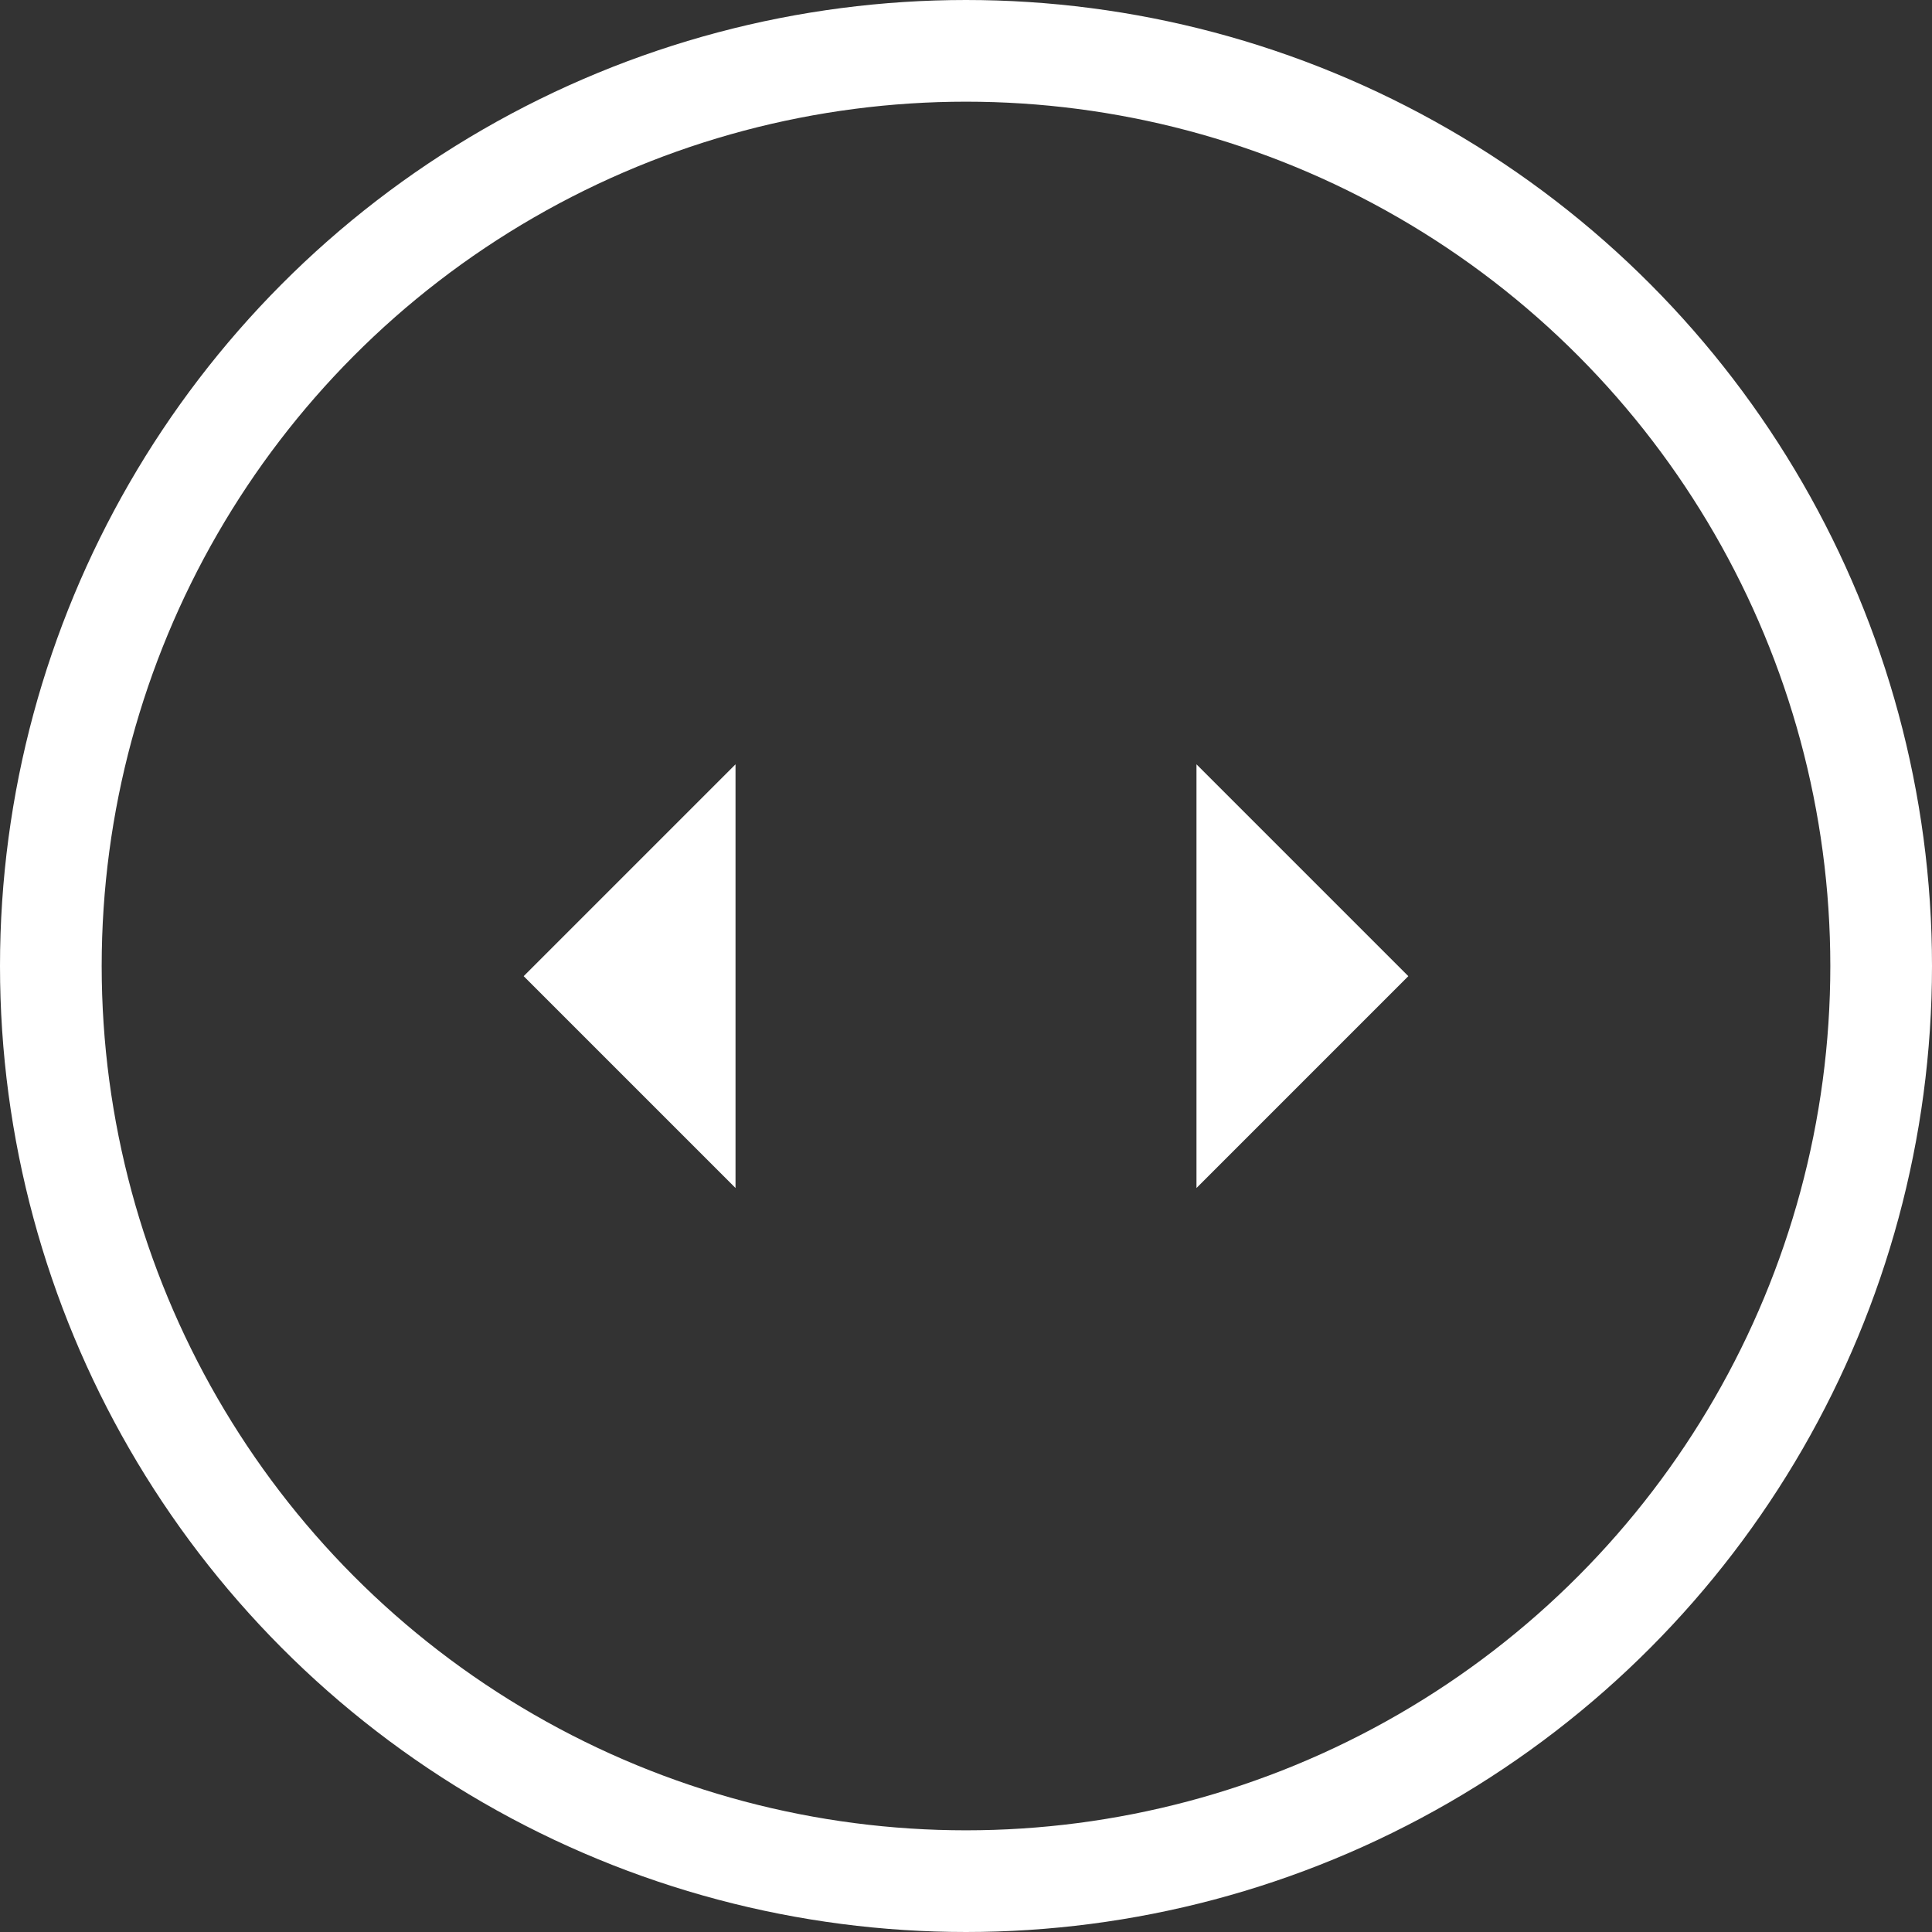 <svg width="95" height="95" viewBox="0 0 95 95" fill="none" xmlns="http://www.w3.org/2000/svg">
<rect x="0" y="0" width="95" height="95" fill="#333333" stroke="none"/>
<circle cx="47.5" cy="47.5" r="45" stroke="white" stroke-width="5"/>
<path d="M58.833 58.417L69.25 48L58.833 37.583V58.417Z" fill="white"/>
<path d="M36.167 37.583L25.75 48L36.167 58.417V37.583Z" fill="white"/>
</svg>
